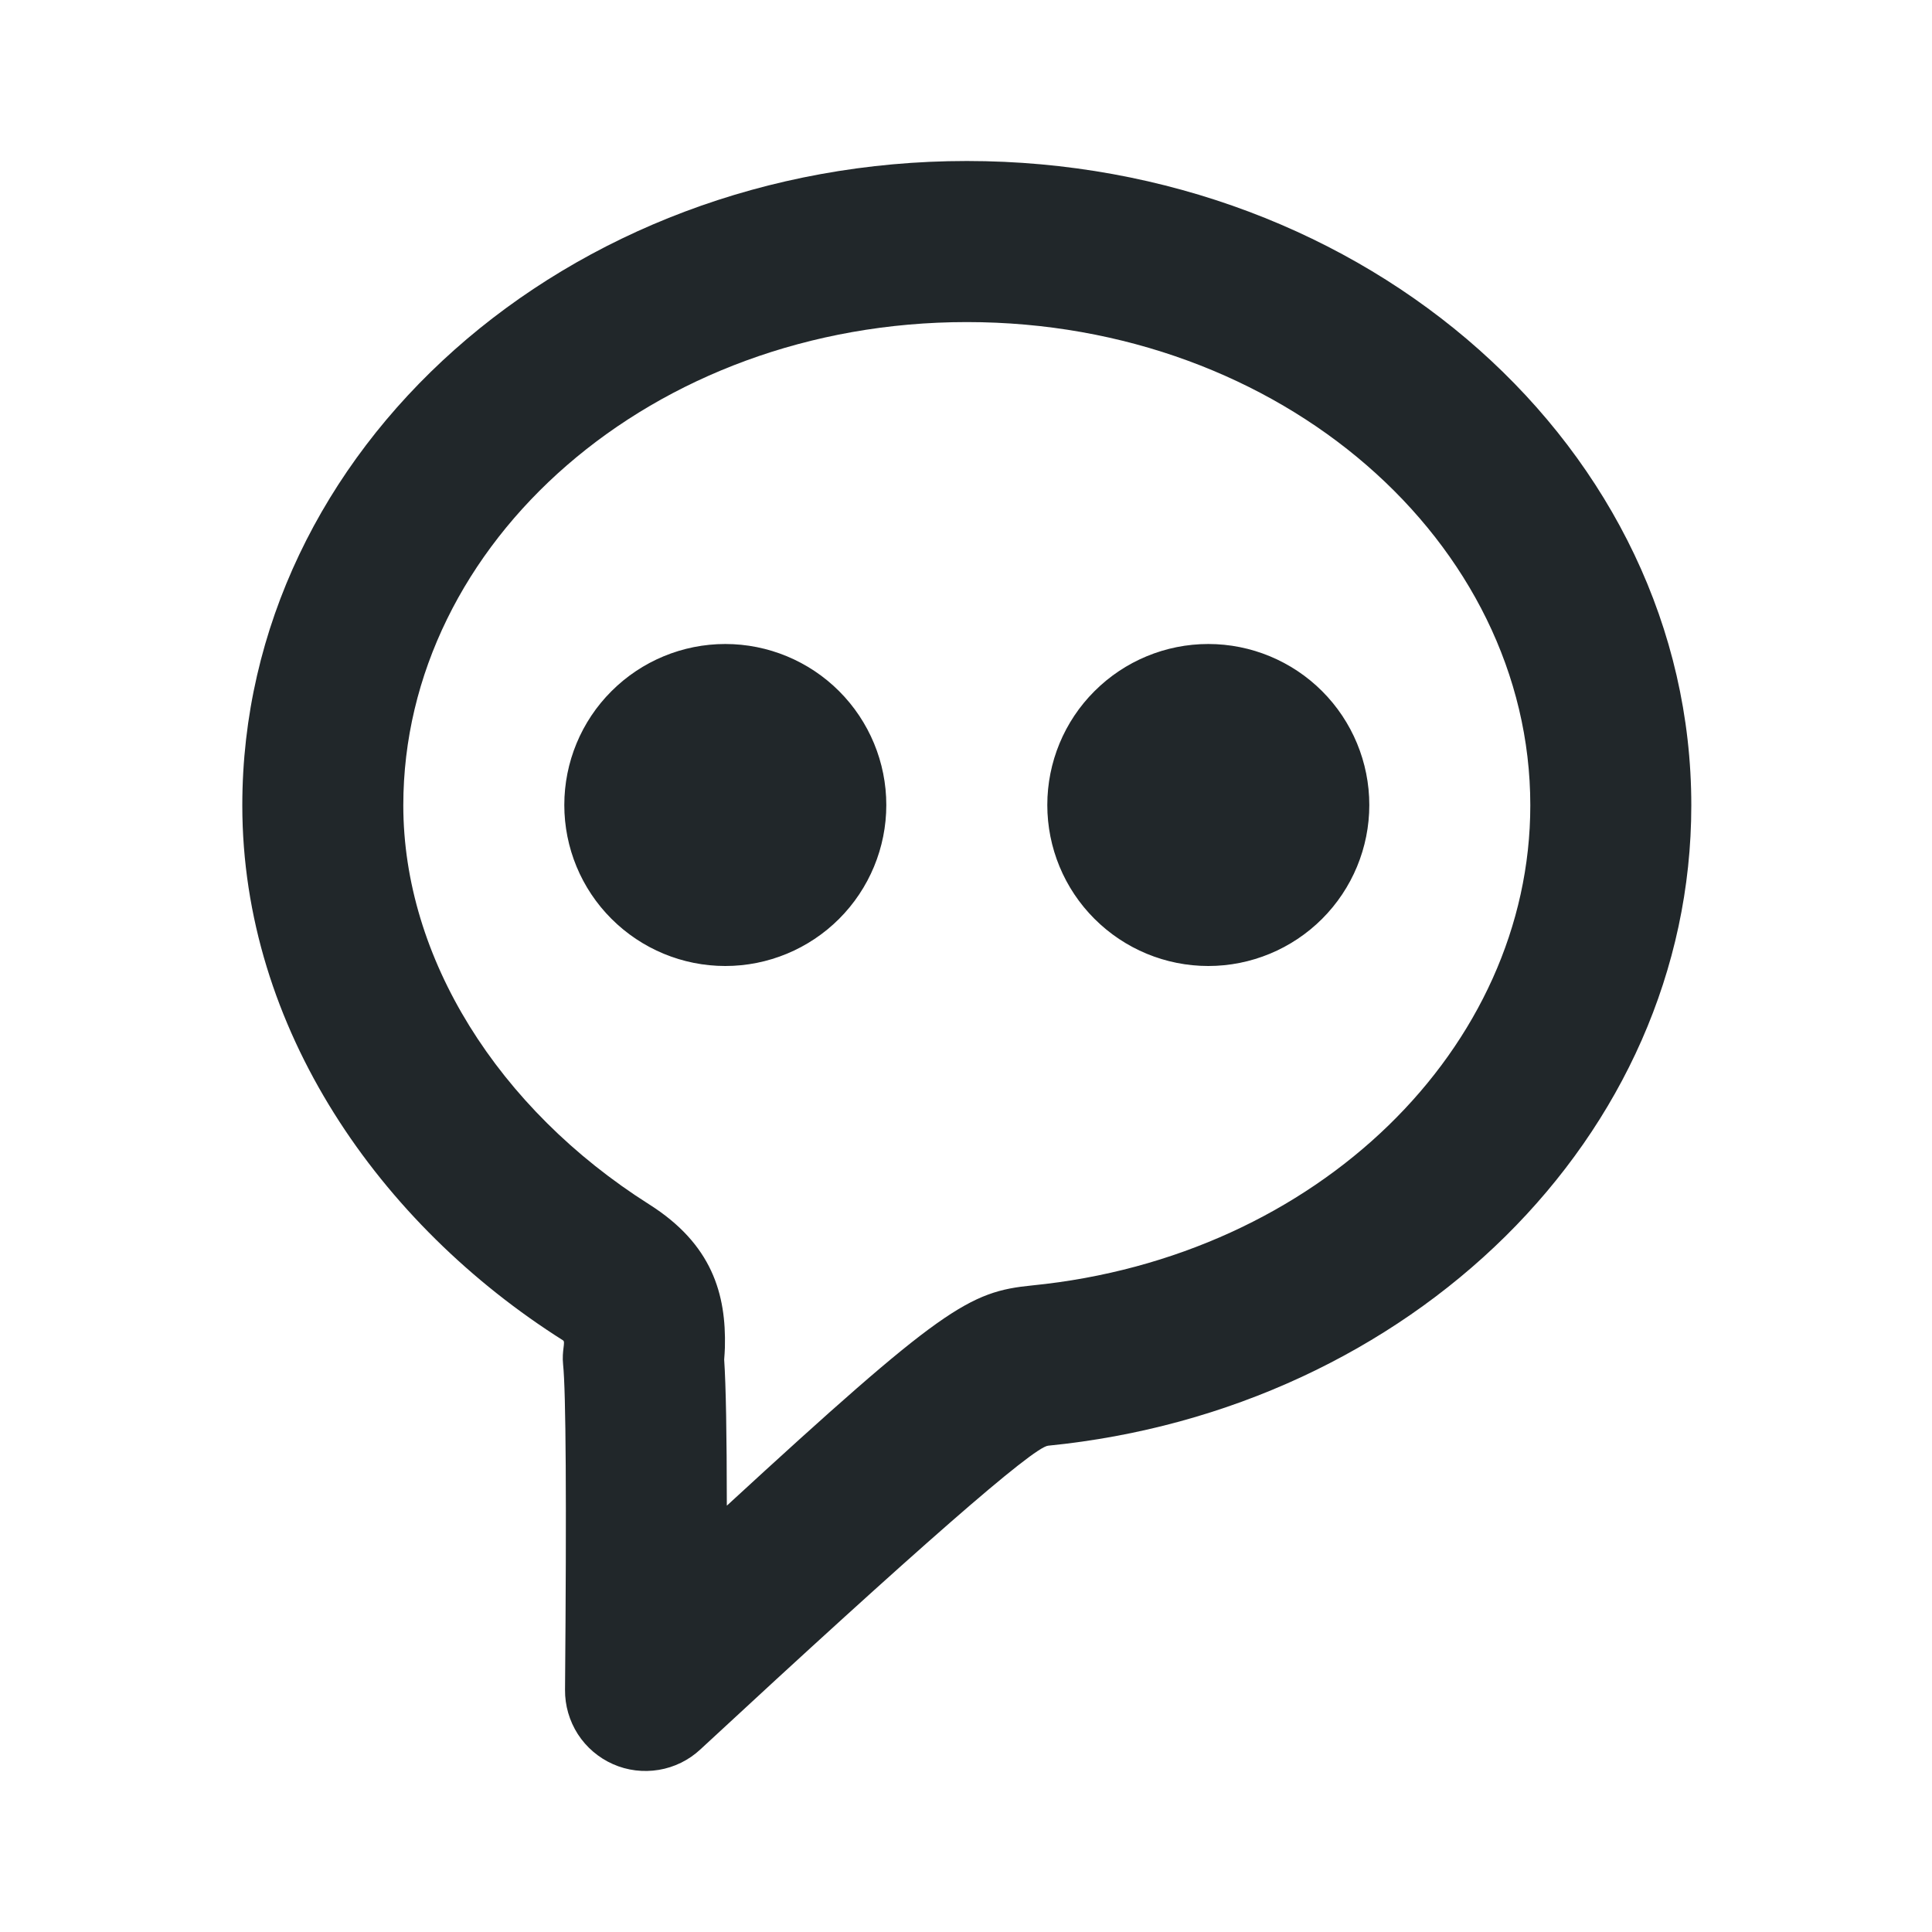 <svg width="24" height="24" viewBox="0 0 24 24" fill="none" xmlns="http://www.w3.org/2000/svg">
<path d="M13.02 17.959C12.834 17.977 11.394 19.235 8.699 21.733C8.556 21.866 8.377 21.954 8.184 21.986C7.991 22.018 7.793 21.994 7.615 21.915C7.436 21.836 7.284 21.706 7.178 21.542C7.073 21.378 7.017 21.186 7.019 20.991C7.039 18.629 7.03 17.282 6.995 16.951C6.977 16.778 7.027 16.671 6.995 16.651C4.718 15.212 3.01 12.775 3.01 10.005C3.01 5.584 7.04 2 12.01 2C16.98 2 21.01 5.584 21.01 10.004C21.01 14.121 17.515 17.513 13.02 17.959ZM9.03 18.703C11.707 16.24 12.036 16.046 12.822 15.968C16.374 15.615 19.01 13.01 19.01 10.004C19.01 6.744 15.925 4.001 12.01 4.001C8.095 4.001 5.01 6.745 5.01 10.004C5.01 11.897 6.185 13.771 8.064 14.961C8.847 15.456 9.022 16.078 9.005 16.739C9.003 16.789 9 16.839 8.996 16.889C9.018 17.219 9.028 17.809 9.029 18.703H9.03ZM15.01 12C14.479 12 13.971 11.789 13.596 11.414C13.22 11.039 13.01 10.53 13.01 10C13.01 9.47 13.22 8.961 13.596 8.586C13.971 8.211 14.479 8 15.01 8C15.54 8 16.049 8.211 16.424 8.586C16.799 8.961 17.01 9.47 17.01 10C17.01 10.53 16.799 11.039 16.424 11.414C16.049 11.789 15.54 12 15.01 12ZM9.01 12C8.479 12 7.971 11.789 7.596 11.414C7.22 11.039 7.01 10.53 7.01 10C7.01 9.47 7.22 8.961 7.596 8.586C7.971 8.211 8.479 8 9.01 8C9.54 8 10.049 8.211 10.424 8.586C10.799 8.961 11.01 9.47 11.01 10C11.01 10.53 10.799 11.039 10.424 11.414C10.049 11.789 9.54 12 9.01 12Z" fill="#21272A"/>
</svg>
